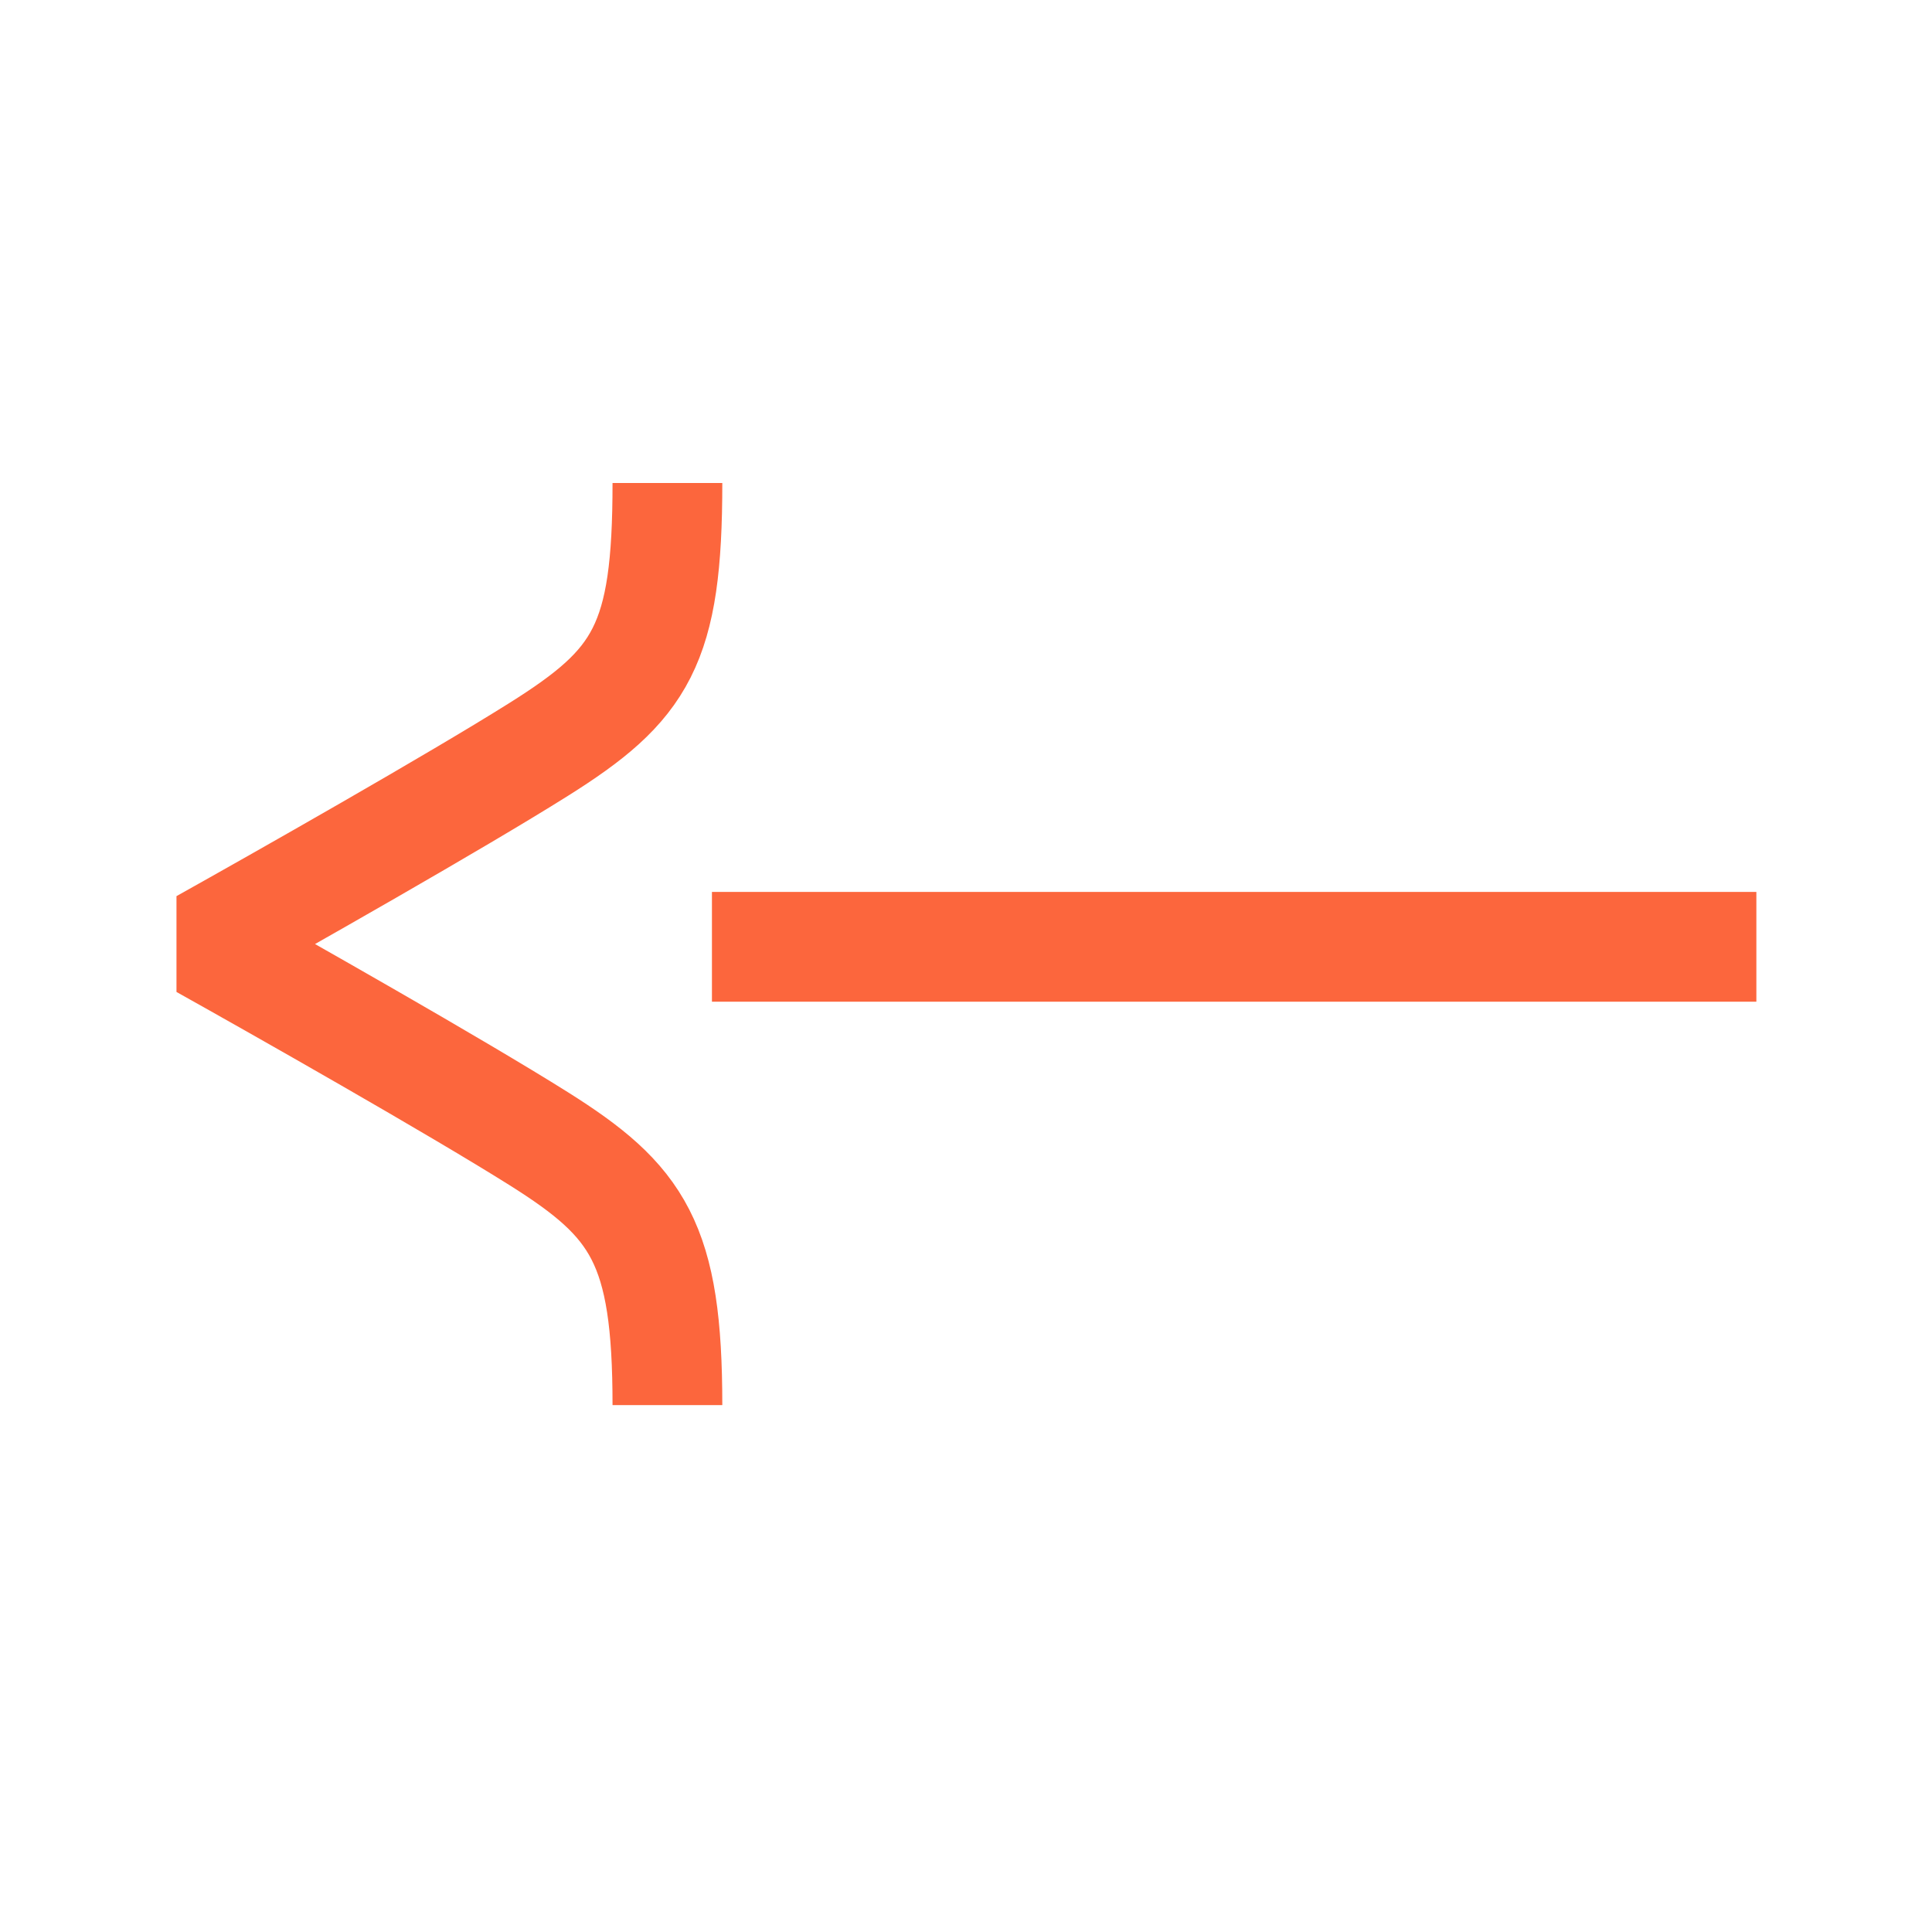 <svg xmlns="http://www.w3.org/2000/svg" width="44" height="44" fill="none"><path stroke="#FC663D" stroke-linejoin="bevel" stroke-width="2.5" d="M15.2 11c0 3.691-.587 4.594-2.936 6.07-1.88 1.182-5.874 3.446-7.635 4.43 1.761.984 5.755 3.248 7.635 4.43C14.539 27.36 15.2 28.309 15.2 32"/><path stroke="#FC663D" stroke-width="2.5" d="M16.214 21.563H40"/></svg>
